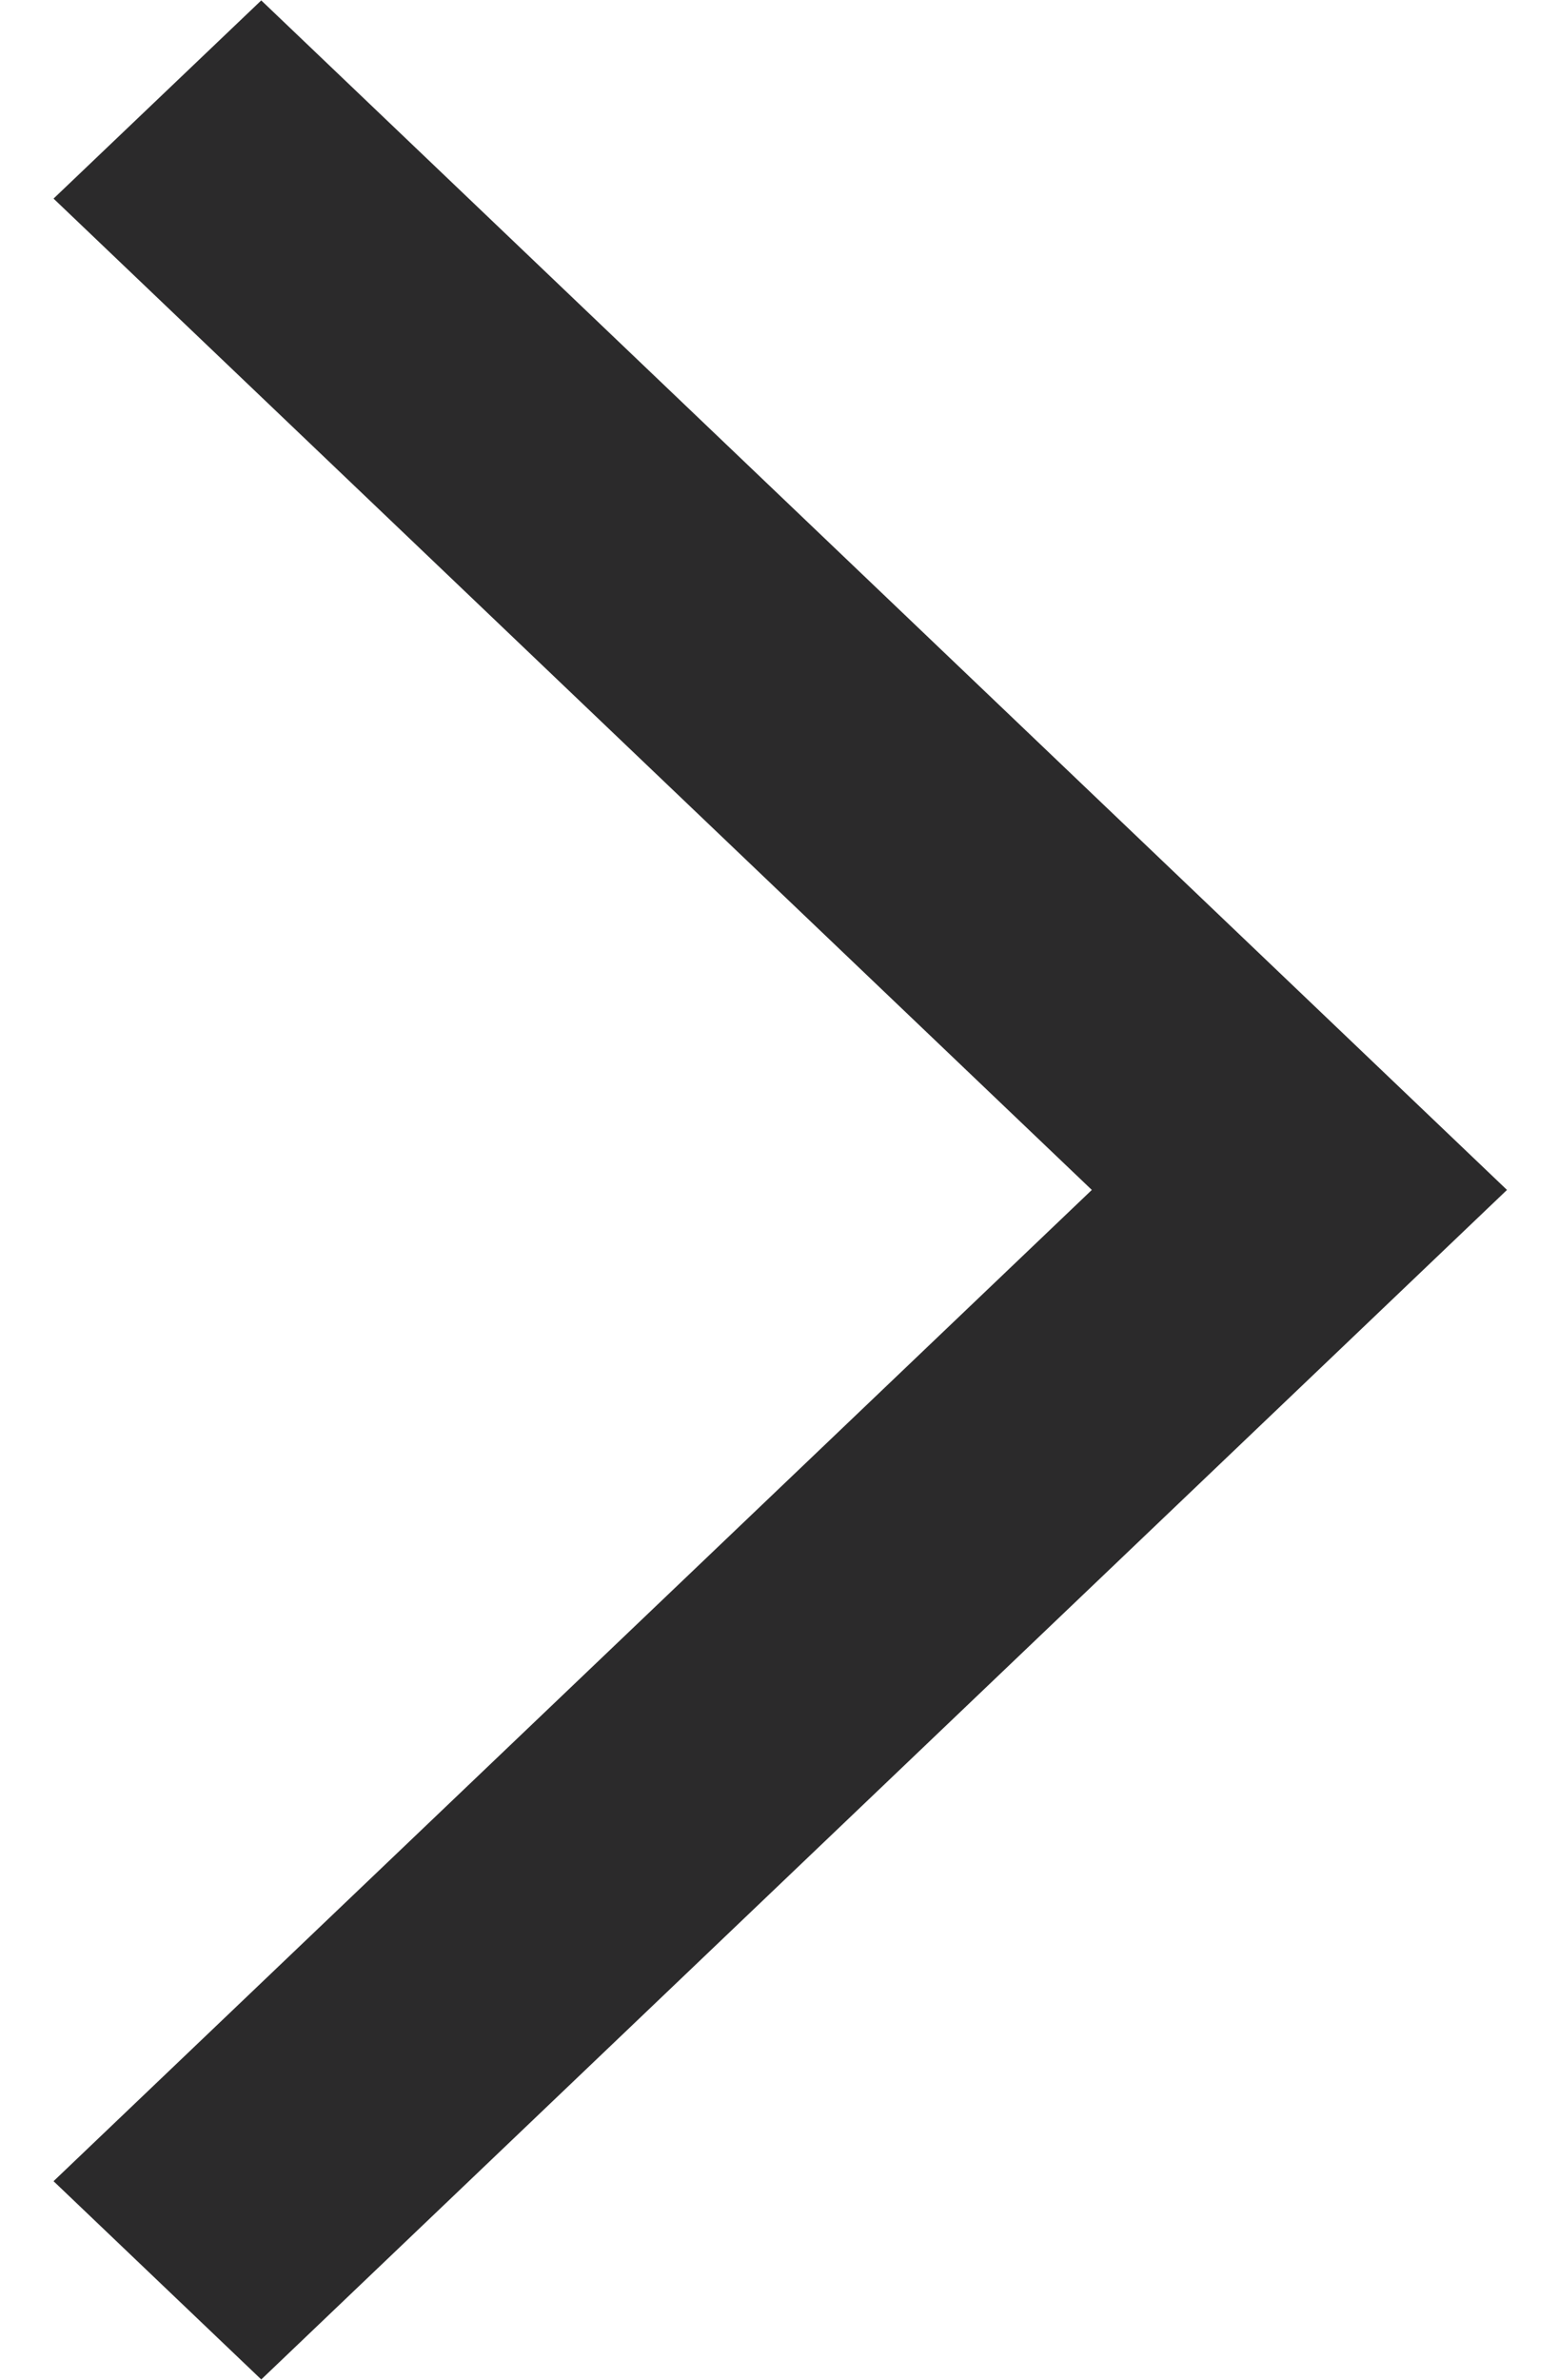 <svg width="19" height="29" viewBox="0 0 19 29" fill="none" xmlns="http://www.w3.org/2000/svg">
<path d="M3.186 28.995L18.378 14.5L3.186 0.005L0.653 2.42L13.315 14.5L0.653 26.579L3.186 28.995Z" fill="#2B2A2B"/>
</svg>
